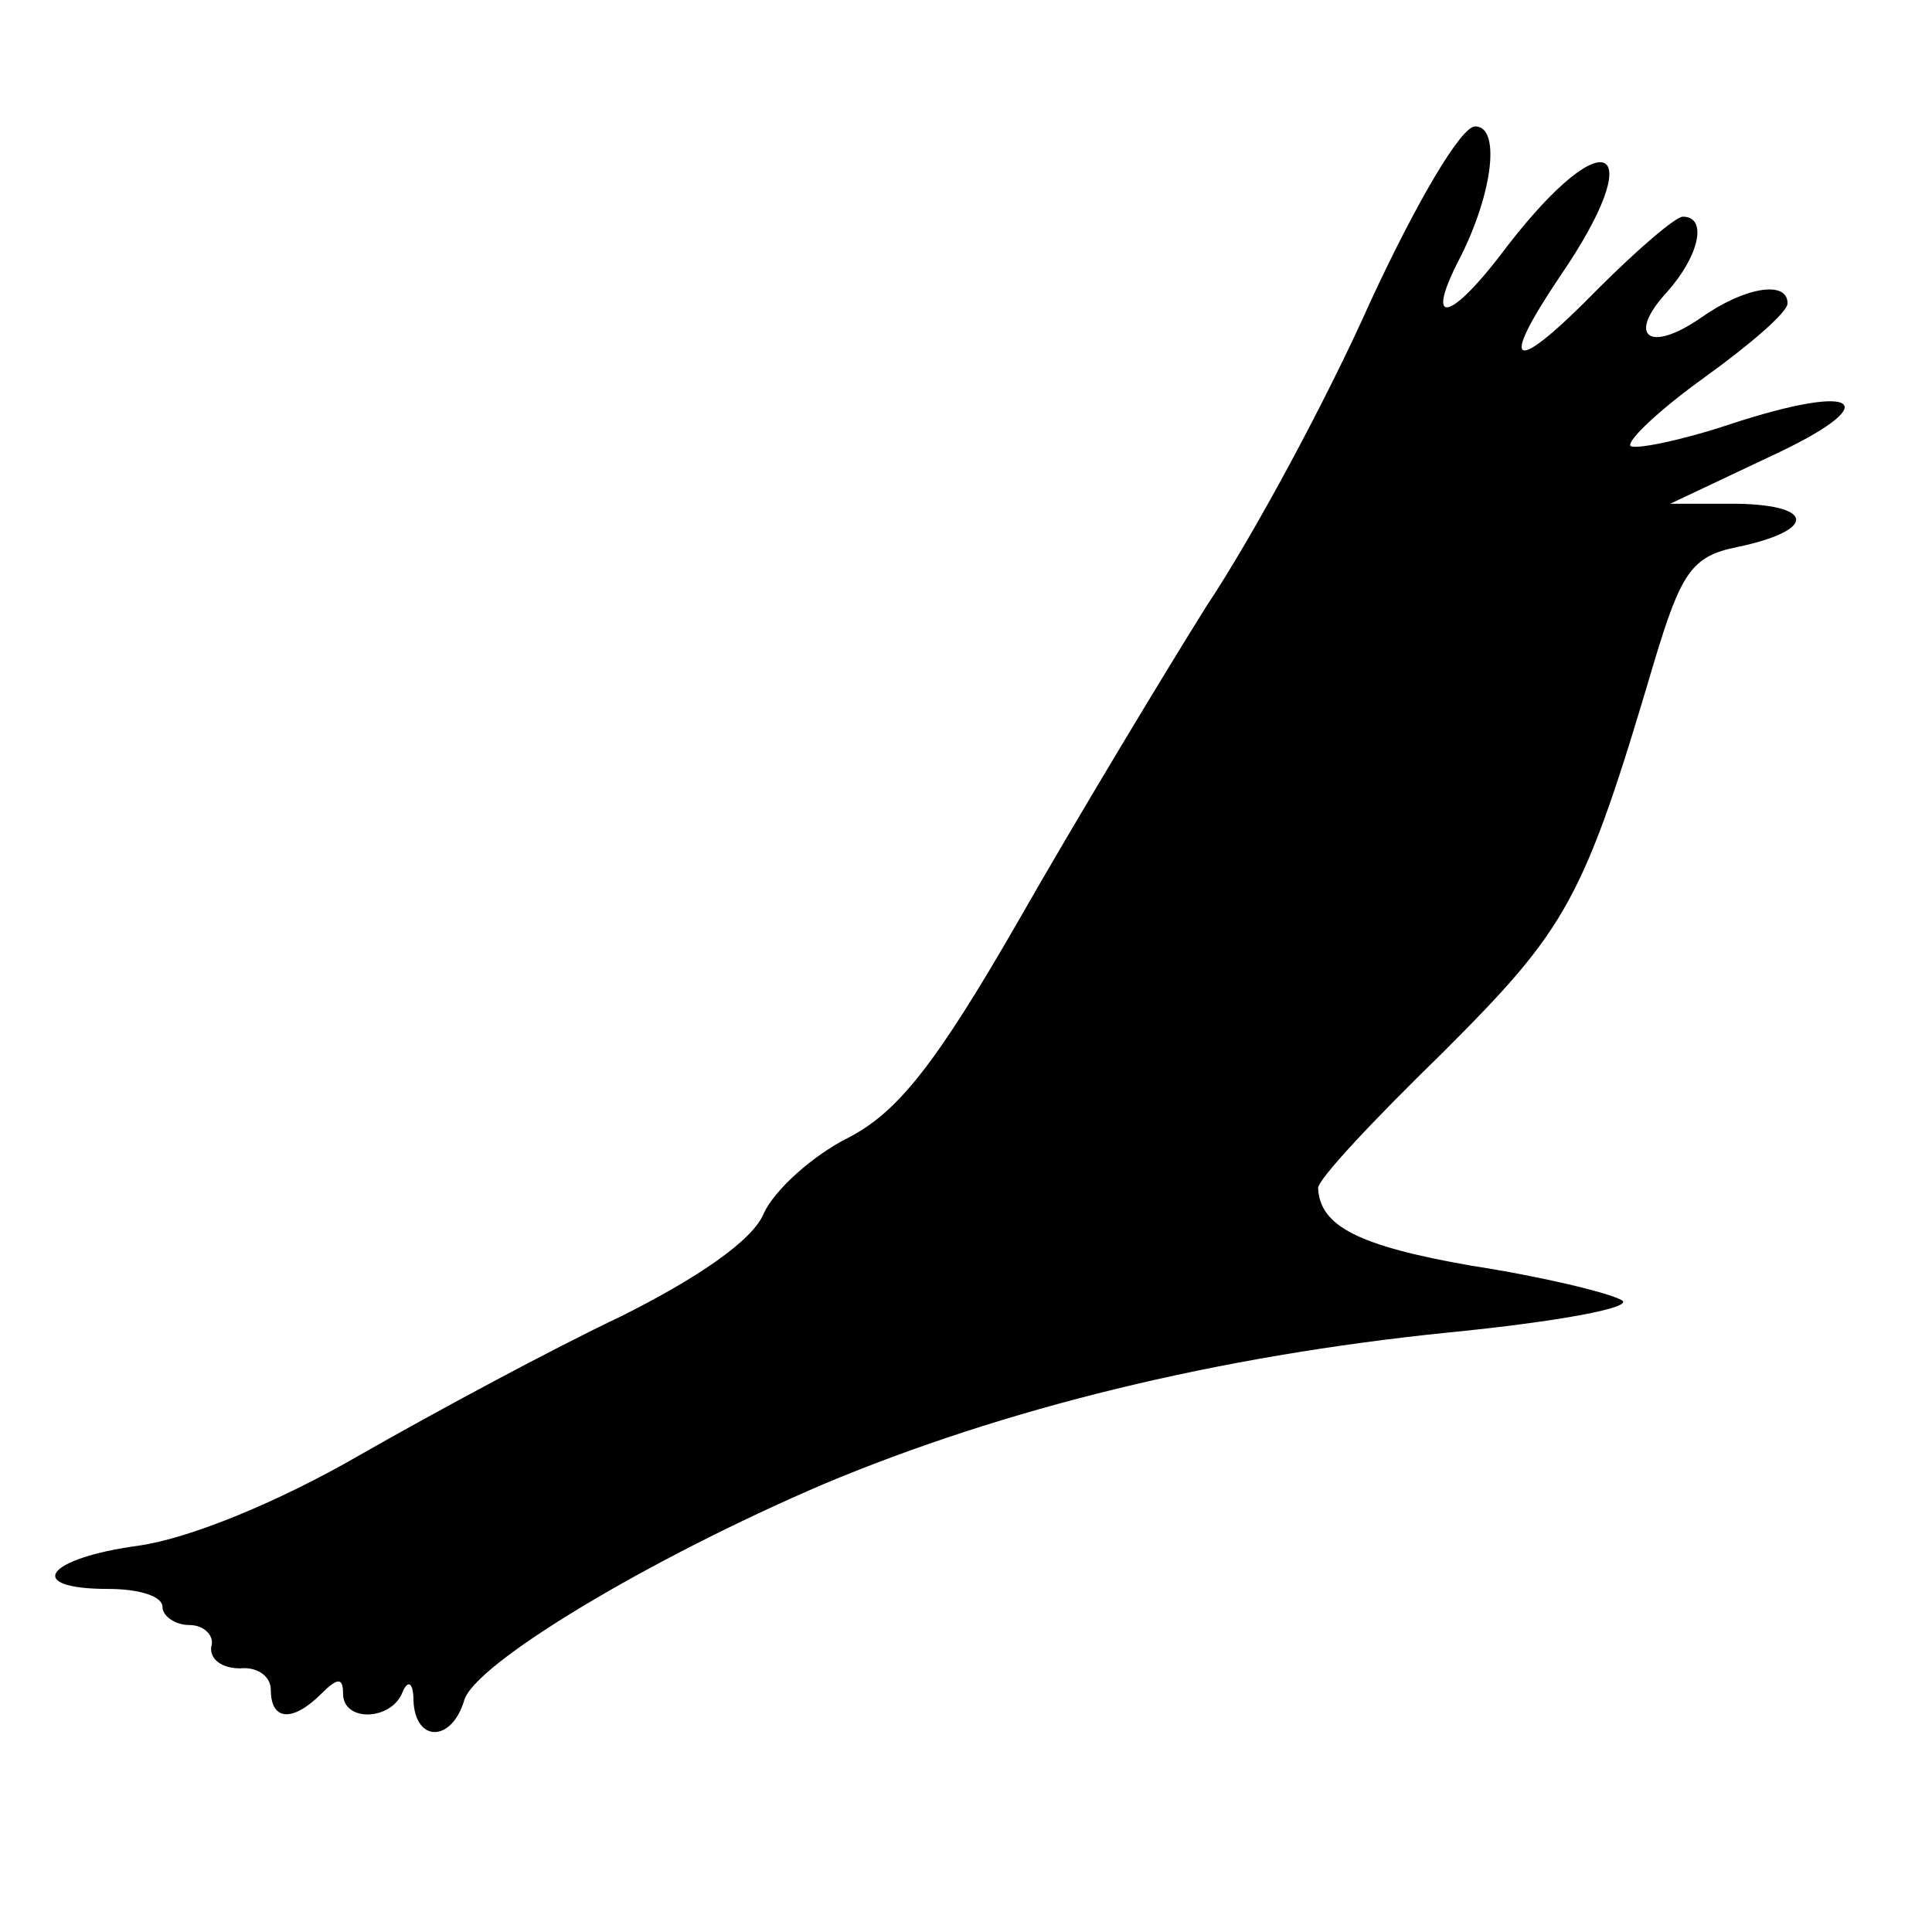 <?xml version="1.0" standalone="no"?>
<!DOCTYPE svg PUBLIC "-//W3C//DTD SVG 20010904//EN"
 "http://www.w3.org/TR/2001/REC-SVG-20010904/DTD/svg10.dtd">
<svg version="1.0" xmlns="http://www.w3.org/2000/svg"
 width="107pt" height="107pt" viewBox="0 0 107 107"
 preserveAspectRatio="xMidYMid meet">
<g transform="translate(0,107) scale(0.1,-0.1)"
fill="#000000" stroke="none">
<path d="M759 903 c-24 -54 -65 -130 -91 -169 -25 -40 -72 -118 -104 -174 -46
-80 -67 -106 -94 -120 -20 -10 -41 -29 -47 -42 -6 -15 -37 -36 -79 -57 -38
-18 -103 -53 -145 -77 -45 -26 -94 -46 -122 -50 -52 -7 -64 -24 -17 -24 17 0
30 -4 30 -10 0 -5 7 -10 15 -10 8 0 14 -6 12 -12 -1 -7 6 -12 16 -12 9 1 17
-4 17 -12 0 -17 12 -18 28 -2 9 9 12 9 12 0 0 -16 27 -15 33 1 3 7 6 5 6 -5 1
-23 21 -23 28 0 5 20 101 78 199 120 100 42 218 71 346 84 61 6 104 14 96 18
-7 4 -44 13 -83 19 -63 11 -84 22 -85 43 0 5 31 38 69 75 69 69 78 84 117 216
15 50 21 59 46 64 43 9 44 23 1 24 l-38 0 55 26 c65 30 51 42 -22 18 -27 -9
-52 -14 -55 -12 -2 3 16 20 41 38 25 18 46 36 46 41 0 13 -24 9 -48 -8 -29
-20 -41 -10 -19 14 18 20 23 42 9 42 -4 0 -25 -18 -47 -40 -47 -48 -56 -45
-21 7 50 73 26 88 -29 17 -32 -43 -47 -46 -26 -6 18 36 22 72 8 72 -8 0 -33
-43 -58 -97z"/>
</g>
</svg>

